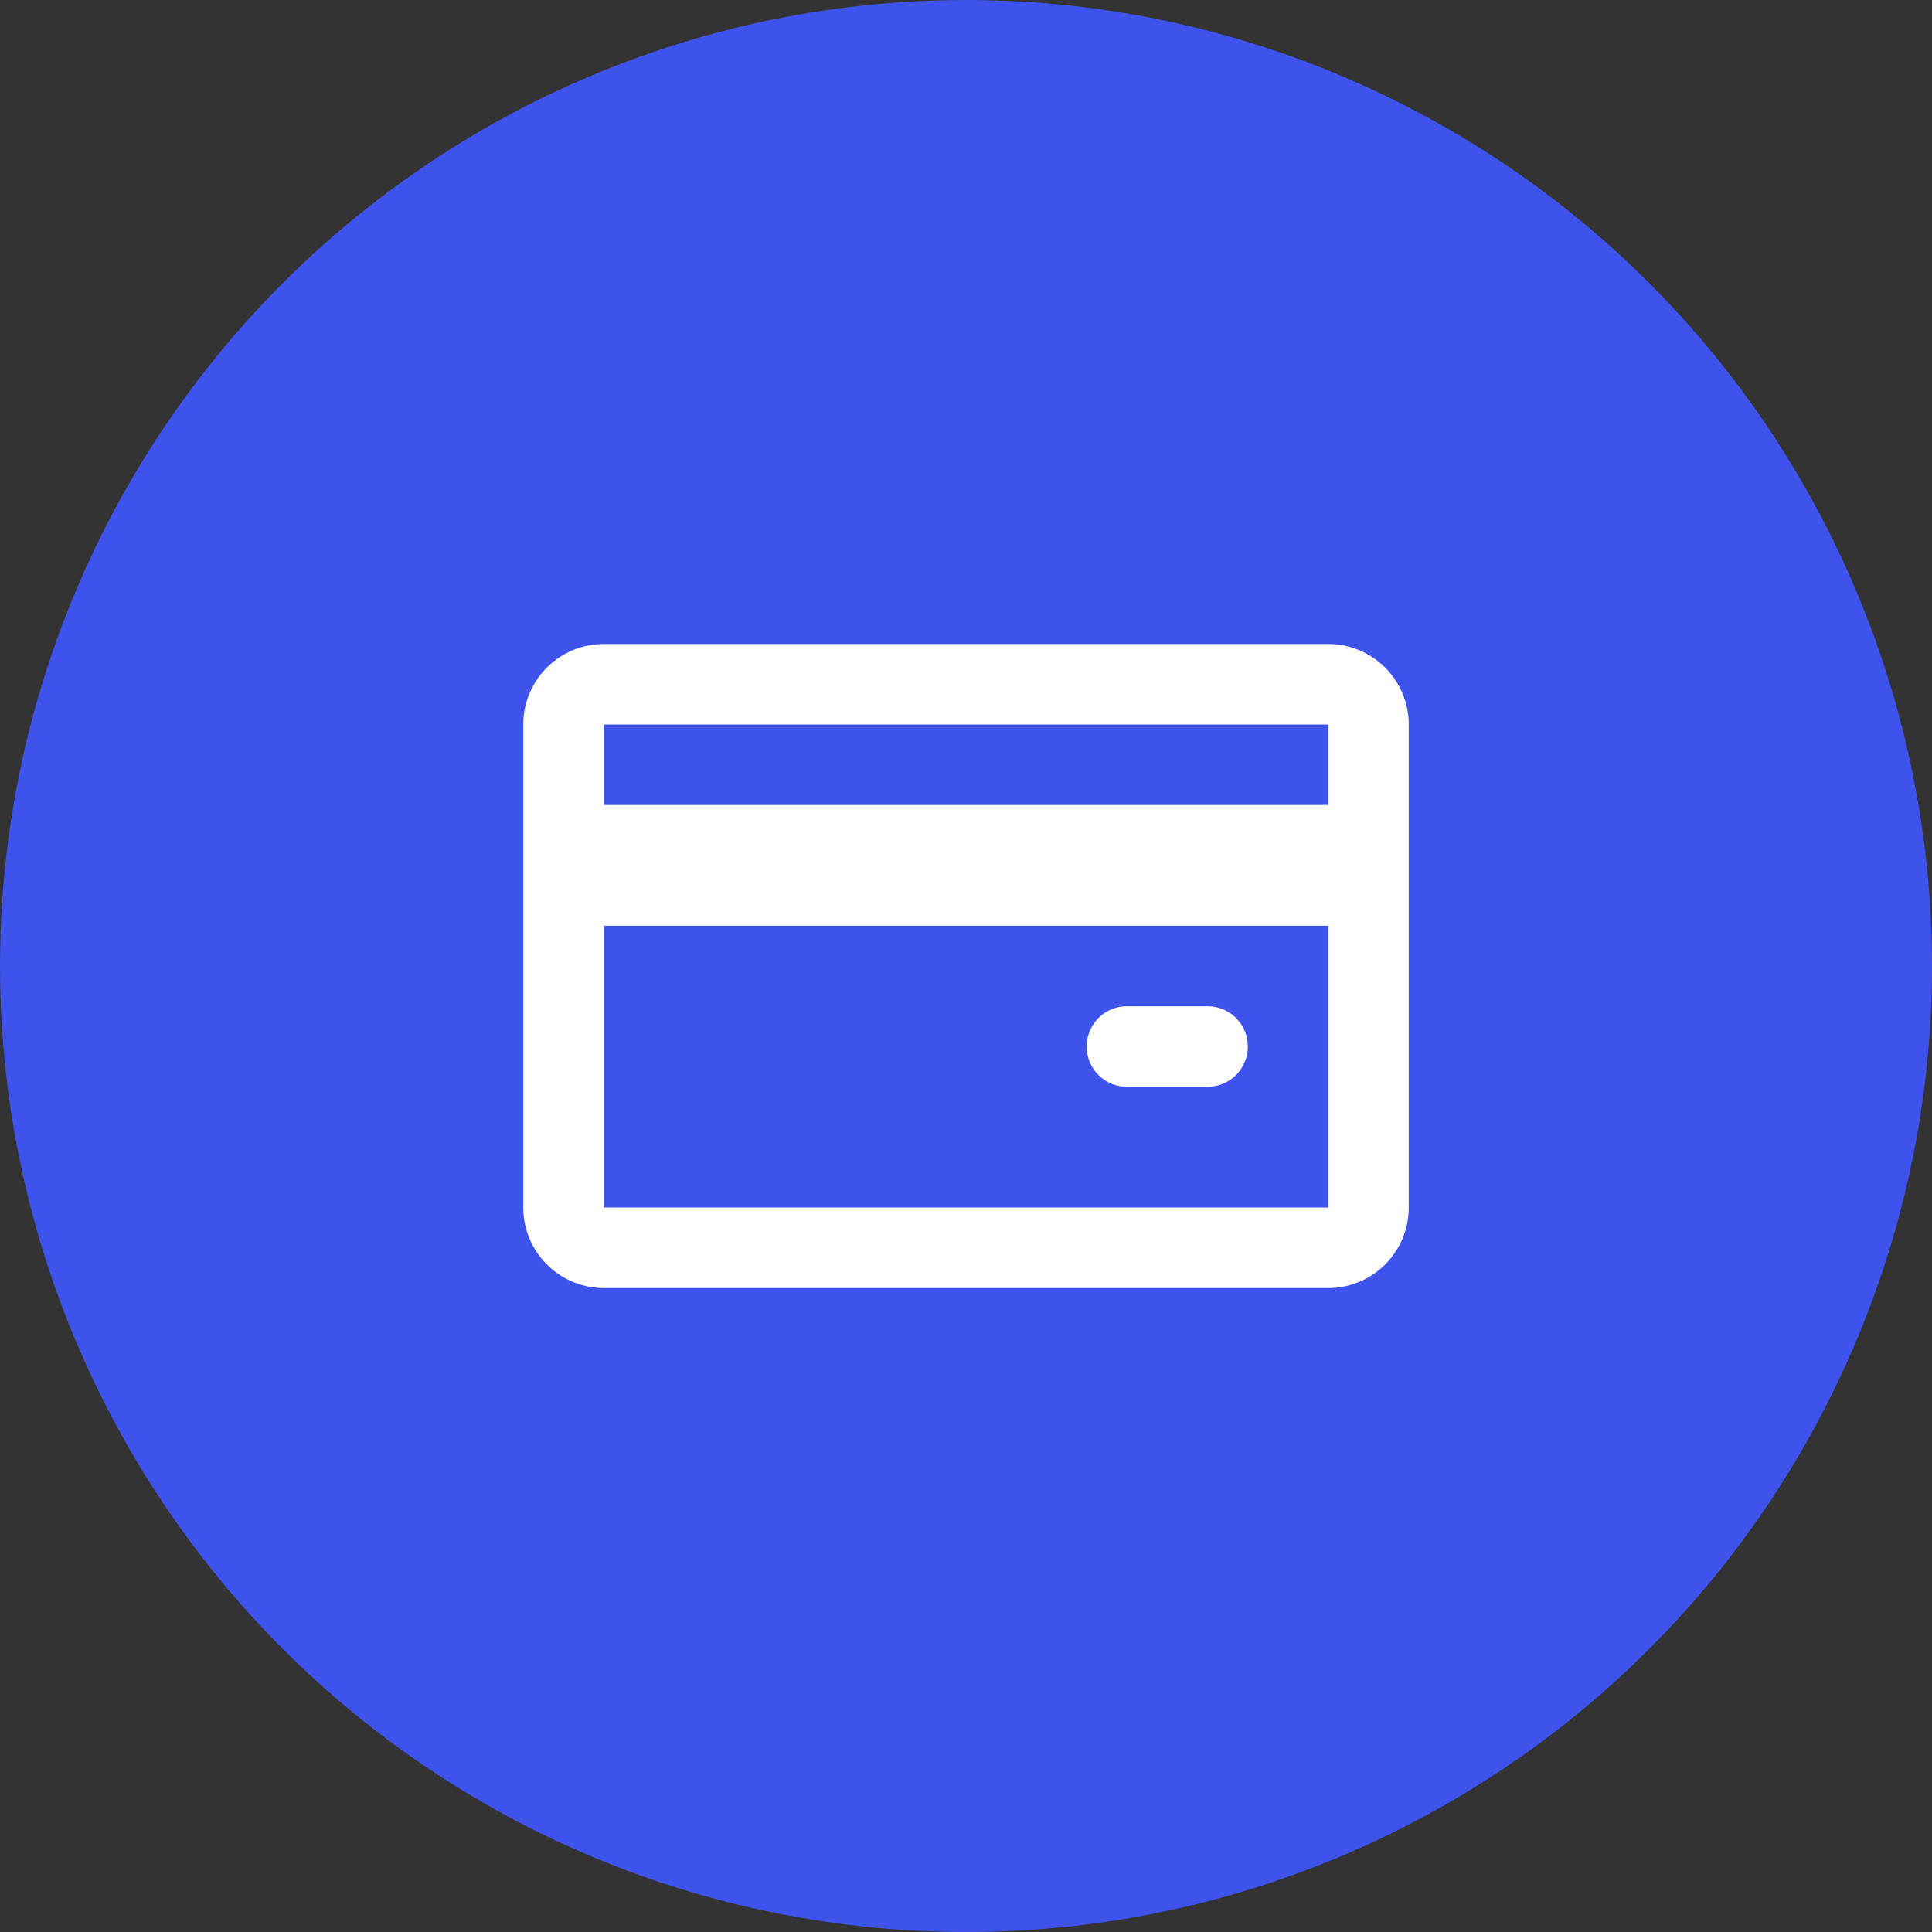 <svg xmlns="http://www.w3.org/2000/svg" viewBox="0 0 32 32"><rect x="0" y="0" width="32" height="32" fill="#333333" stroke="none"/><g fill="none" fill-rule="evenodd"><circle cx="16" cy="16" r="16" fill="#3E53EB"/><path fill="#FFF" d="M22 12H10v1.333h12V12zm0 3.333H10V20h12v-4.667zM8.667 12.001c0-.737.597-1.334 1.334-1.334h11.998c.737 0 1.334.596 1.334 1.334V20c0 .737-.597 1.334-1.334 1.334H10.001A1.334 1.334 0 0 1 8.667 20v-8zM18 17.333c0-.368.296-.666.666-.666h1.335c.367 0 .666.296.666.666A.665.665 0 0 1 20 18h-1.335a.665.665 0 0 1-.666-.667z"/></g></svg>
